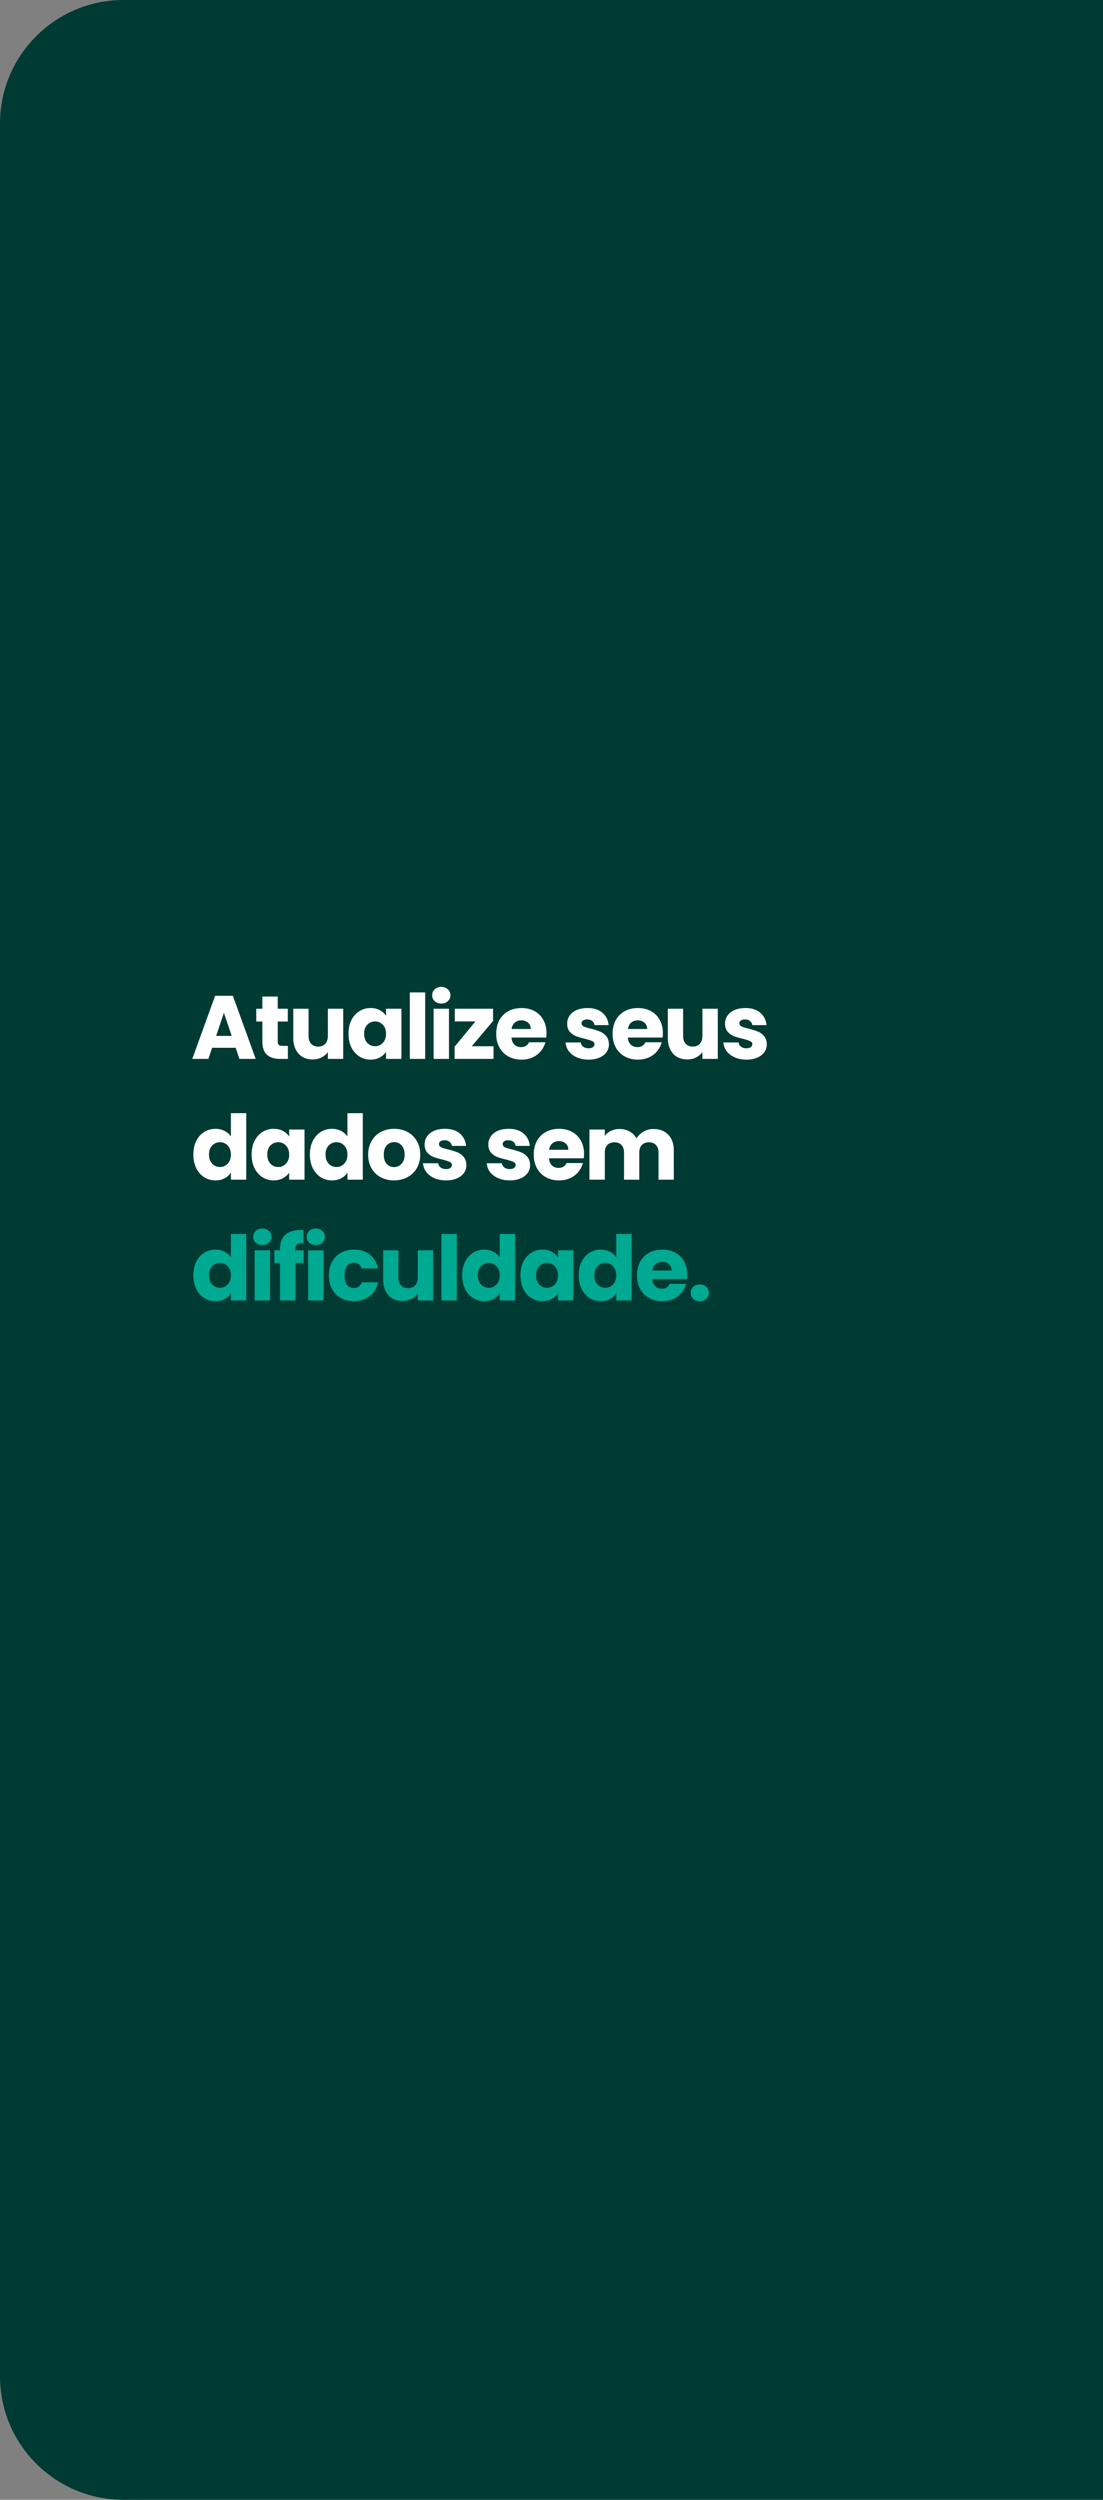 <svg width="393" height="890" viewBox="0 0 393 890" fill="none" xmlns="http://www.w3.org/2000/svg">
<rect x="0" y="0" width="393" height="890" fill="#808080" stroke="none"/>
<path d="M0 44C0 19.7 19.7 0 44 0H393V890H44C19.7 890 0 870.301 0 846V44Z" fill="#003B33"/>
<path d="M83.968 373.032H75.584L74.24 377H68.512L76.64 354.536H82.976L91.104 377H85.312L83.968 373.032ZM82.56 368.808L79.776 360.584L77.024 368.808H82.56ZM102.57 372.36V377H99.786C97.802 377 96.255 376.52 95.146 375.56C94.036 374.579 93.482 372.989 93.482 370.792V363.688H91.306V359.144H93.482V354.792H98.954V359.144H102.538V363.688H98.954V370.856C98.954 371.389 99.082 371.773 99.338 372.008C99.594 372.243 100.02 372.36 100.618 372.36H102.57ZM122.29 359.144V377H116.818V374.568C116.263 375.357 115.506 375.997 114.546 376.488C113.607 376.957 112.562 377.192 111.41 377.192C110.044 377.192 108.839 376.893 107.794 376.296C106.748 375.677 105.938 374.792 105.362 373.64C104.786 372.488 104.498 371.133 104.498 369.576V359.144H109.938V368.84C109.938 370.035 110.247 370.963 110.866 371.624C111.484 372.285 112.316 372.616 113.362 372.616C114.428 372.616 115.271 372.285 115.89 371.624C116.508 370.963 116.818 370.035 116.818 368.84V359.144H122.29ZM124.172 368.04C124.172 366.205 124.514 364.595 125.196 363.208C125.9 361.821 126.85 360.755 128.044 360.008C129.239 359.261 130.572 358.888 132.044 358.888C133.303 358.888 134.402 359.144 135.34 359.656C136.3 360.168 137.036 360.84 137.548 361.672V359.144H143.02V377H137.548V374.472C137.015 375.304 136.268 375.976 135.308 376.488C134.37 377 133.271 377.256 132.012 377.256C130.562 377.256 129.239 376.883 128.044 376.136C126.85 375.368 125.9 374.291 125.196 372.904C124.514 371.496 124.172 369.875 124.172 368.04ZM137.548 368.072C137.548 366.707 137.164 365.629 136.396 364.84C135.65 364.051 134.732 363.656 133.644 363.656C132.556 363.656 131.628 364.051 130.86 364.84C130.114 365.608 129.74 366.675 129.74 368.04C129.74 369.405 130.114 370.493 130.86 371.304C131.628 372.093 132.556 372.488 133.644 372.488C134.732 372.488 135.65 372.093 136.396 371.304C137.164 370.515 137.548 369.437 137.548 368.072ZM151.491 353.32V377H146.019V353.32H151.491ZM157.248 357.288C156.288 357.288 155.499 357.011 154.88 356.456C154.283 355.88 153.984 355.176 153.984 354.344C153.984 353.491 154.283 352.787 154.88 352.232C155.499 351.656 156.288 351.368 157.248 351.368C158.187 351.368 158.955 351.656 159.552 352.232C160.171 352.787 160.48 353.491 160.48 354.344C160.48 355.176 160.171 355.88 159.552 356.456C158.955 357.011 158.187 357.288 157.248 357.288ZM159.968 359.144V377H154.496V359.144H159.968ZM168.094 372.488H175.838V377H161.982V372.648L169.406 363.656H162.046V359.144H175.678V363.496L168.094 372.488ZM194.721 367.784C194.721 368.296 194.689 368.829 194.625 369.384H182.241C182.326 370.493 182.678 371.347 183.297 371.944C183.937 372.52 184.716 372.808 185.633 372.808C186.998 372.808 187.948 372.232 188.481 371.08H194.305C194.006 372.253 193.462 373.309 192.673 374.248C191.905 375.187 190.934 375.923 189.761 376.456C188.588 376.989 187.276 377.256 185.825 377.256C184.076 377.256 182.518 376.883 181.153 376.136C179.788 375.389 178.721 374.323 177.953 372.936C177.185 371.549 176.801 369.928 176.801 368.072C176.801 366.216 177.174 364.595 177.921 363.208C178.689 361.821 179.756 360.755 181.121 360.008C182.486 359.261 184.054 358.888 185.825 358.888C187.553 358.888 189.089 359.251 190.433 359.976C191.777 360.701 192.822 361.736 193.569 363.08C194.337 364.424 194.721 365.992 194.721 367.784ZM189.121 366.344C189.121 365.405 188.801 364.659 188.161 364.104C187.521 363.549 186.721 363.272 185.761 363.272C184.844 363.272 184.065 363.539 183.425 364.072C182.806 364.605 182.422 365.363 182.273 366.344H189.121ZM209.733 377.256C208.176 377.256 206.789 376.989 205.573 376.456C204.357 375.923 203.397 375.197 202.693 374.28C201.989 373.341 201.594 372.296 201.509 371.144H206.917C206.981 371.763 207.269 372.264 207.781 372.648C208.293 373.032 208.922 373.224 209.669 373.224C210.352 373.224 210.874 373.096 211.237 372.84C211.621 372.563 211.813 372.211 211.813 371.784C211.813 371.272 211.546 370.899 211.013 370.664C210.48 370.408 209.616 370.131 208.421 369.832C207.141 369.533 206.074 369.224 205.221 368.904C204.368 368.563 203.632 368.04 203.013 367.336C202.394 366.611 202.085 365.64 202.085 364.424C202.085 363.4 202.362 362.472 202.917 361.64C203.493 360.787 204.325 360.115 205.413 359.624C206.522 359.133 207.834 358.888 209.349 358.888C211.589 358.888 213.349 359.443 214.629 360.552C215.93 361.661 216.677 363.133 216.869 364.968H211.813C211.728 364.349 211.45 363.859 210.981 363.496C210.533 363.133 209.936 362.952 209.189 362.952C208.549 362.952 208.058 363.08 207.717 363.336C207.376 363.571 207.205 363.901 207.205 364.328C207.205 364.84 207.472 365.224 208.005 365.48C208.56 365.736 209.413 365.992 210.565 366.248C211.888 366.589 212.965 366.931 213.797 367.272C214.629 367.592 215.354 368.125 215.973 368.872C216.613 369.597 216.944 370.579 216.965 371.816C216.965 372.861 216.666 373.8 216.069 374.632C215.493 375.443 214.65 376.083 213.541 376.552C212.453 377.021 211.184 377.256 209.733 377.256ZM236.185 367.784C236.185 368.296 236.153 368.829 236.089 369.384H223.705C223.79 370.493 224.142 371.347 224.761 371.944C225.401 372.52 226.179 372.808 227.097 372.808C228.462 372.808 229.411 372.232 229.945 371.08H235.769C235.47 372.253 234.926 373.309 234.137 374.248C233.369 375.187 232.398 375.923 231.225 376.456C230.051 376.989 228.739 377.256 227.289 377.256C225.539 377.256 223.982 376.883 222.617 376.136C221.251 375.389 220.185 374.323 219.417 372.936C218.649 371.549 218.265 369.928 218.265 368.072C218.265 366.216 218.638 364.595 219.385 363.208C220.153 361.821 221.219 360.755 222.585 360.008C223.95 359.261 225.518 358.888 227.289 358.888C229.017 358.888 230.553 359.251 231.897 359.976C233.241 360.701 234.286 361.736 235.033 363.08C235.801 364.424 236.185 365.992 236.185 367.784ZM230.585 366.344C230.585 365.405 230.265 364.659 229.625 364.104C228.985 363.549 228.185 363.272 227.225 363.272C226.307 363.272 225.529 363.539 224.889 364.072C224.27 364.605 223.886 365.363 223.737 366.344H230.585ZM255.744 359.144V377H250.272V374.568C249.717 375.357 248.96 375.997 248 376.488C247.061 376.957 246.016 377.192 244.864 377.192C243.498 377.192 242.293 376.893 241.248 376.296C240.202 375.677 239.392 374.792 238.816 373.64C238.24 372.488 237.952 371.133 237.952 369.576V359.144H243.392V368.84C243.392 370.035 243.701 370.963 244.32 371.624C244.938 372.285 245.77 372.616 246.816 372.616C247.882 372.616 248.725 372.285 249.344 371.624C249.962 370.963 250.272 370.035 250.272 368.84V359.144H255.744ZM265.978 377.256C264.421 377.256 263.034 376.989 261.818 376.456C260.602 375.923 259.642 375.197 258.938 374.28C258.234 373.341 257.839 372.296 257.754 371.144H263.162C263.226 371.763 263.514 372.264 264.026 372.648C264.538 373.032 265.167 373.224 265.914 373.224C266.597 373.224 267.119 373.096 267.482 372.84C267.866 372.563 268.058 372.211 268.058 371.784C268.058 371.272 267.791 370.899 267.258 370.664C266.725 370.408 265.861 370.131 264.666 369.832C263.386 369.533 262.319 369.224 261.466 368.904C260.613 368.563 259.877 368.04 259.258 367.336C258.639 366.611 258.33 365.64 258.33 364.424C258.33 363.4 258.607 362.472 259.162 361.64C259.738 360.787 260.57 360.115 261.658 359.624C262.767 359.133 264.079 358.888 265.594 358.888C267.834 358.888 269.594 359.443 270.874 360.552C272.175 361.661 272.922 363.133 273.114 364.968H268.058C267.973 364.349 267.695 363.859 267.226 363.496C266.778 363.133 266.181 362.952 265.434 362.952C264.794 362.952 264.303 363.08 263.962 363.336C263.621 363.571 263.45 363.901 263.45 364.328C263.45 364.84 263.717 365.224 264.25 365.48C264.805 365.736 265.658 365.992 266.81 366.248C268.133 366.589 269.21 366.931 270.042 367.272C270.874 367.592 271.599 368.125 272.218 368.872C272.858 369.597 273.189 370.579 273.21 371.816C273.21 372.861 272.911 373.8 272.314 374.632C271.738 375.443 270.895 376.083 269.786 376.552C268.698 377.021 267.429 377.256 265.978 377.256ZM68.896 411.04C68.896 409.205 69.237 407.595 69.92 406.208C70.624 404.821 71.573 403.755 72.768 403.008C73.963 402.261 75.296 401.888 76.768 401.888C77.941 401.888 79.008 402.133 79.968 402.624C80.949 403.115 81.717 403.776 82.272 404.608V396.32H87.744V420H82.272V417.44C81.76 418.293 81.024 418.976 80.064 419.488C79.125 420 78.027 420.256 76.768 420.256C75.296 420.256 73.963 419.883 72.768 419.136C71.573 418.368 70.624 417.291 69.92 415.904C69.237 414.496 68.896 412.875 68.896 411.04ZM82.272 411.072C82.272 409.707 81.888 408.629 81.12 407.84C80.373 407.051 79.456 406.656 78.368 406.656C77.28 406.656 76.352 407.051 75.584 407.84C74.837 408.608 74.464 409.675 74.464 411.04C74.464 412.405 74.837 413.493 75.584 414.304C76.352 415.093 77.28 415.488 78.368 415.488C79.456 415.488 80.373 415.093 81.12 414.304C81.888 413.515 82.272 412.437 82.272 411.072ZM89.655 411.04C89.655 409.205 89.996 407.595 90.679 406.208C91.383 404.821 92.332 403.755 93.527 403.008C94.721 402.261 96.055 401.888 97.527 401.888C98.785 401.888 99.884 402.144 100.823 402.656C101.783 403.168 102.519 403.84 103.031 404.672V402.144H108.503V420H103.031V417.472C102.497 418.304 101.751 418.976 100.791 419.488C99.852 420 98.753 420.256 97.495 420.256C96.044 420.256 94.721 419.883 93.527 419.136C92.332 418.368 91.383 417.291 90.679 415.904C89.996 414.496 89.655 412.875 89.655 411.04ZM103.031 411.072C103.031 409.707 102.647 408.629 101.879 407.84C101.132 407.051 100.215 406.656 99.127 406.656C98.039 406.656 97.111 407.051 96.343 407.84C95.596 408.608 95.223 409.675 95.223 411.04C95.223 412.405 95.596 413.493 96.343 414.304C97.111 415.093 98.039 415.488 99.127 415.488C100.215 415.488 101.132 415.093 101.879 414.304C102.647 413.515 103.031 412.437 103.031 411.072ZM110.414 411.04C110.414 409.205 110.755 407.595 111.438 406.208C112.142 404.821 113.091 403.755 114.286 403.008C115.48 402.261 116.814 401.888 118.286 401.888C119.459 401.888 120.526 402.133 121.486 402.624C122.467 403.115 123.235 403.776 123.79 404.608V396.32H129.262V420H123.79V417.44C123.278 418.293 122.542 418.976 121.582 419.488C120.643 420 119.544 420.256 118.286 420.256C116.814 420.256 115.48 419.883 114.286 419.136C113.091 418.368 112.142 417.291 111.438 415.904C110.755 414.496 110.414 412.875 110.414 411.04ZM123.79 411.072C123.79 409.707 123.406 408.629 122.638 407.84C121.891 407.051 120.974 406.656 119.886 406.656C118.798 406.656 117.87 407.051 117.102 407.84C116.355 408.608 115.982 409.675 115.982 411.04C115.982 412.405 116.355 413.493 117.102 414.304C117.87 415.093 118.798 415.488 119.886 415.488C120.974 415.488 121.891 415.093 122.638 414.304C123.406 413.515 123.79 412.437 123.79 411.072ZM140.388 420.256C138.639 420.256 137.06 419.883 135.652 419.136C134.266 418.389 133.167 417.323 132.356 415.936C131.567 414.549 131.172 412.928 131.172 411.072C131.172 409.237 131.578 407.627 132.388 406.24C133.199 404.832 134.308 403.755 135.716 403.008C137.124 402.261 138.703 401.888 140.452 401.888C142.202 401.888 143.78 402.261 145.188 403.008C146.596 403.755 147.706 404.832 148.516 406.24C149.327 407.627 149.732 409.237 149.732 411.072C149.732 412.907 149.316 414.528 148.484 415.936C147.674 417.323 146.554 418.389 145.124 419.136C143.716 419.883 142.138 420.256 140.388 420.256ZM140.388 415.52C141.434 415.52 142.319 415.136 143.044 414.368C143.791 413.6 144.164 412.501 144.164 411.072C144.164 409.643 143.802 408.544 143.076 407.776C142.372 407.008 141.498 406.624 140.452 406.624C139.386 406.624 138.5 407.008 137.796 407.776C137.092 408.523 136.74 409.621 136.74 411.072C136.74 412.501 137.082 413.6 137.764 414.368C138.468 415.136 139.343 415.52 140.388 415.52ZM158.939 420.256C157.382 420.256 155.995 419.989 154.779 419.456C153.563 418.923 152.603 418.197 151.899 417.28C151.195 416.341 150.801 415.296 150.715 414.144H156.123C156.187 414.763 156.475 415.264 156.987 415.648C157.499 416.032 158.129 416.224 158.875 416.224C159.558 416.224 160.081 416.096 160.443 415.84C160.827 415.563 161.019 415.211 161.019 414.784C161.019 414.272 160.753 413.899 160.219 413.664C159.686 413.408 158.822 413.131 157.627 412.832C156.347 412.533 155.281 412.224 154.427 411.904C153.574 411.563 152.838 411.04 152.219 410.336C151.601 409.611 151.291 408.64 151.291 407.424C151.291 406.4 151.569 405.472 152.123 404.64C152.699 403.787 153.531 403.115 154.619 402.624C155.729 402.133 157.041 401.888 158.555 401.888C160.795 401.888 162.555 402.443 163.835 403.552C165.137 404.661 165.883 406.133 166.075 407.968H161.019C160.934 407.349 160.657 406.859 160.187 406.496C159.739 406.133 159.142 405.952 158.395 405.952C157.755 405.952 157.265 406.08 156.923 406.336C156.582 406.571 156.411 406.901 156.411 407.328C156.411 407.84 156.678 408.224 157.211 408.48C157.766 408.736 158.619 408.992 159.771 409.248C161.094 409.589 162.171 409.931 163.003 410.272C163.835 410.592 164.561 411.125 165.179 411.872C165.819 412.597 166.15 413.579 166.171 414.816C166.171 415.861 165.873 416.8 165.275 417.632C164.699 418.443 163.857 419.083 162.747 419.552C161.659 420.021 160.39 420.256 158.939 420.256ZM181.644 420.256C180.087 420.256 178.7 419.989 177.484 419.456C176.268 418.923 175.308 418.197 174.604 417.28C173.9 416.341 173.506 415.296 173.42 414.144H178.828C178.892 414.763 179.18 415.264 179.692 415.648C180.204 416.032 180.834 416.224 181.58 416.224C182.263 416.224 182.786 416.096 183.148 415.84C183.532 415.563 183.724 415.211 183.724 414.784C183.724 414.272 183.458 413.899 182.924 413.664C182.391 413.408 181.527 413.131 180.332 412.832C179.052 412.533 177.986 412.224 177.132 411.904C176.279 411.563 175.543 411.04 174.924 410.336C174.306 409.611 173.996 408.64 173.996 407.424C173.996 406.4 174.274 405.472 174.828 404.64C175.404 403.787 176.236 403.115 177.324 402.624C178.434 402.133 179.746 401.888 181.26 401.888C183.5 401.888 185.26 402.443 186.54 403.552C187.842 404.661 188.588 406.133 188.78 407.968H183.724C183.639 407.349 183.362 406.859 182.892 406.496C182.444 406.133 181.847 405.952 181.1 405.952C180.46 405.952 179.97 406.08 179.628 406.336C179.287 406.571 179.116 406.901 179.116 407.328C179.116 407.84 179.383 408.224 179.916 408.48C180.471 408.736 181.324 408.992 182.476 409.248C183.799 409.589 184.876 409.931 185.708 410.272C186.54 410.592 187.266 411.125 187.884 411.872C188.524 412.597 188.855 413.579 188.876 414.816C188.876 415.861 188.578 416.8 187.98 417.632C187.404 418.443 186.562 419.083 185.452 419.552C184.364 420.021 183.095 420.256 181.644 420.256ZM208.096 410.784C208.096 411.296 208.064 411.829 208 412.384H195.616C195.701 413.493 196.053 414.347 196.672 414.944C197.312 415.52 198.091 415.808 199.008 415.808C200.373 415.808 201.323 415.232 201.856 414.08H207.68C207.381 415.253 206.837 416.309 206.048 417.248C205.28 418.187 204.309 418.923 203.136 419.456C201.963 419.989 200.651 420.256 199.2 420.256C197.451 420.256 195.893 419.883 194.528 419.136C193.163 418.389 192.096 417.323 191.328 415.936C190.56 414.549 190.176 412.928 190.176 411.072C190.176 409.216 190.549 407.595 191.296 406.208C192.064 404.821 193.131 403.755 194.496 403.008C195.861 402.261 197.429 401.888 199.2 401.888C200.928 401.888 202.464 402.251 203.808 402.976C205.152 403.701 206.197 404.736 206.944 406.08C207.712 407.424 208.096 408.992 208.096 410.784ZM202.496 409.344C202.496 408.405 202.176 407.659 201.536 407.104C200.896 406.549 200.096 406.272 199.136 406.272C198.219 406.272 197.44 406.539 196.8 407.072C196.181 407.605 195.797 408.363 195.648 409.344H202.496ZM232.807 401.952C235.025 401.952 236.785 402.624 238.087 403.968C239.409 405.312 240.071 407.179 240.071 409.568V420H234.631V410.304C234.631 409.152 234.321 408.267 233.703 407.648C233.105 407.008 232.273 406.688 231.207 406.688C230.14 406.688 229.297 407.008 228.679 407.648C228.081 408.267 227.783 409.152 227.783 410.304V420H222.343V410.304C222.343 409.152 222.033 408.267 221.415 407.648C220.817 407.008 219.985 406.688 218.919 406.688C217.852 406.688 217.009 407.008 216.391 407.648C215.793 408.267 215.495 409.152 215.495 410.304V420H210.023V402.144H215.495V404.384C216.049 403.637 216.775 403.051 217.671 402.624C218.567 402.176 219.58 401.952 220.711 401.952C222.055 401.952 223.249 402.24 224.295 402.816C225.361 403.392 226.193 404.213 226.791 405.28C227.409 404.299 228.252 403.499 229.319 402.88C230.385 402.261 231.548 401.952 232.807 401.952Z" fill="white"/>
<path d="M68.896 454.04C68.896 452.205 69.237 450.595 69.92 449.208C70.624 447.821 71.573 446.755 72.768 446.008C73.963 445.261 75.296 444.888 76.768 444.888C77.941 444.888 79.008 445.133 79.968 445.624C80.949 446.115 81.717 446.776 82.272 447.608V439.32H87.744V463H82.272V460.44C81.76 461.293 81.024 461.976 80.064 462.488C79.125 463 78.027 463.256 76.768 463.256C75.296 463.256 73.963 462.883 72.768 462.136C71.573 461.368 70.624 460.291 69.92 458.904C69.237 457.496 68.896 455.875 68.896 454.04ZM82.272 454.072C82.272 452.707 81.888 451.629 81.12 450.84C80.373 450.051 79.456 449.656 78.368 449.656C77.28 449.656 76.352 450.051 75.584 450.84C74.837 451.608 74.464 452.675 74.464 454.04C74.464 455.405 74.837 456.493 75.584 457.304C76.352 458.093 77.28 458.488 78.368 458.488C79.456 458.488 80.373 458.093 81.12 457.304C81.888 456.515 82.272 455.437 82.272 454.072ZM93.495 443.288C92.535 443.288 91.745 443.011 91.127 442.456C90.529 441.88 90.231 441.176 90.231 440.344C90.231 439.491 90.529 438.787 91.127 438.232C91.745 437.656 92.535 437.368 93.495 437.368C94.433 437.368 95.201 437.656 95.799 438.232C96.417 438.787 96.727 439.491 96.727 440.344C96.727 441.176 96.417 441.88 95.799 442.456C95.201 443.011 94.433 443.288 93.495 443.288ZM96.215 445.144V463H90.743V445.144H96.215ZM108.18 449.688H105.236V463H99.764V449.688H97.78V445.144H99.764V444.632C99.764 442.435 100.394 440.771 101.652 439.64C102.911 438.488 104.756 437.912 107.188 437.912C107.594 437.912 107.892 437.923 108.084 437.944V442.584C107.039 442.52 106.303 442.669 105.876 443.032C105.45 443.395 105.236 444.045 105.236 444.984V445.144H108.18V449.688ZM112.543 443.288C111.583 443.288 110.794 443.011 110.175 442.456C109.578 441.88 109.279 441.176 109.279 440.344C109.279 439.491 109.578 438.787 110.175 438.232C110.794 437.656 111.583 437.368 112.543 437.368C113.482 437.368 114.25 437.656 114.847 438.232C115.466 438.787 115.775 439.491 115.775 440.344C115.775 441.176 115.466 441.88 114.847 442.456C114.25 443.011 113.482 443.288 112.543 443.288ZM115.263 445.144V463H109.791V445.144H115.263ZM117.181 454.072C117.181 452.216 117.554 450.595 118.301 449.208C119.069 447.821 120.125 446.755 121.469 446.008C122.834 445.261 124.392 444.888 126.141 444.888C128.381 444.888 130.248 445.475 131.741 446.648C133.256 447.821 134.248 449.475 134.717 451.608H128.893C128.402 450.243 127.453 449.56 126.045 449.56C125.042 449.56 124.242 449.955 123.645 450.744C123.048 451.512 122.749 452.621 122.749 454.072C122.749 455.523 123.048 456.643 123.645 457.432C124.242 458.2 125.042 458.584 126.045 458.584C127.453 458.584 128.402 457.901 128.893 456.536H134.717C134.248 458.627 133.256 460.269 131.741 461.464C130.226 462.659 128.36 463.256 126.141 463.256C124.392 463.256 122.834 462.883 121.469 462.136C120.125 461.389 119.069 460.323 118.301 458.936C117.554 457.549 117.181 455.928 117.181 454.072ZM154.316 445.144V463H148.844V460.568C148.289 461.357 147.532 461.997 146.572 462.488C145.633 462.957 144.588 463.192 143.436 463.192C142.071 463.192 140.865 462.893 139.82 462.296C138.775 461.677 137.964 460.792 137.388 459.64C136.812 458.488 136.524 457.133 136.524 455.576V445.144H141.964V454.84C141.964 456.035 142.273 456.963 142.892 457.624C143.511 458.285 144.343 458.616 145.388 458.616C146.455 458.616 147.297 458.285 147.916 457.624C148.535 456.963 148.844 456.035 148.844 454.84V445.144H154.316ZM162.758 439.32V463H157.286V439.32H162.758ZM164.676 454.04C164.676 452.205 165.017 450.595 165.7 449.208C166.404 447.821 167.353 446.755 168.548 446.008C169.743 445.261 171.076 444.888 172.548 444.888C173.721 444.888 174.788 445.133 175.748 445.624C176.729 446.115 177.497 446.776 178.052 447.608V439.32H183.524V463H178.052V460.44C177.54 461.293 176.804 461.976 175.844 462.488C174.905 463 173.807 463.256 172.548 463.256C171.076 463.256 169.743 462.883 168.548 462.136C167.353 461.368 166.404 460.291 165.7 458.904C165.017 457.496 164.676 455.875 164.676 454.04ZM178.052 454.072C178.052 452.707 177.668 451.629 176.9 450.84C176.153 450.051 175.236 449.656 174.148 449.656C173.06 449.656 172.132 450.051 171.364 450.84C170.617 451.608 170.244 452.675 170.244 454.04C170.244 455.405 170.617 456.493 171.364 457.304C172.132 458.093 173.06 458.488 174.148 458.488C175.236 458.488 176.153 458.093 176.9 457.304C177.668 456.515 178.052 455.437 178.052 454.072ZM185.435 454.04C185.435 452.205 185.776 450.595 186.459 449.208C187.163 447.821 188.112 446.755 189.307 446.008C190.501 445.261 191.835 444.888 193.307 444.888C194.565 444.888 195.664 445.144 196.603 445.656C197.563 446.168 198.299 446.84 198.811 447.672V445.144H204.283V463H198.811V460.472C198.277 461.304 197.531 461.976 196.571 462.488C195.632 463 194.533 463.256 193.275 463.256C191.824 463.256 190.501 462.883 189.307 462.136C188.112 461.368 187.163 460.291 186.459 458.904C185.776 457.496 185.435 455.875 185.435 454.04ZM198.811 454.072C198.811 452.707 198.427 451.629 197.659 450.84C196.912 450.051 195.995 449.656 194.907 449.656C193.819 449.656 192.891 450.051 192.123 450.84C191.376 451.608 191.003 452.675 191.003 454.04C191.003 455.405 191.376 456.493 192.123 457.304C192.891 458.093 193.819 458.488 194.907 458.488C195.995 458.488 196.912 458.093 197.659 457.304C198.427 456.515 198.811 455.437 198.811 454.072ZM206.194 454.04C206.194 452.205 206.535 450.595 207.218 449.208C207.922 447.821 208.871 446.755 210.066 446.008C211.26 445.261 212.594 444.888 214.066 444.888C215.239 444.888 216.306 445.133 217.266 445.624C218.247 446.115 219.015 446.776 219.57 447.608V439.32H225.042V463H219.57V460.44C219.058 461.293 218.322 461.976 217.362 462.488C216.423 463 215.324 463.256 214.066 463.256C212.594 463.256 211.26 462.883 210.066 462.136C208.871 461.368 207.922 460.291 207.218 458.904C206.535 457.496 206.194 455.875 206.194 454.04ZM219.57 454.072C219.57 452.707 219.186 451.629 218.418 450.84C217.671 450.051 216.754 449.656 215.666 449.656C214.578 449.656 213.65 450.051 212.882 450.84C212.135 451.608 211.762 452.675 211.762 454.04C211.762 455.405 212.135 456.493 212.882 457.304C213.65 458.093 214.578 458.488 215.666 458.488C216.754 458.488 217.671 458.093 218.418 457.304C219.186 456.515 219.57 455.437 219.57 454.072ZM244.872 453.784C244.872 454.296 244.84 454.829 244.776 455.384H232.392C232.478 456.493 232.83 457.347 233.448 457.944C234.088 458.52 234.867 458.808 235.784 458.808C237.15 458.808 238.099 458.232 238.632 457.08H244.456C244.158 458.253 243.614 459.309 242.824 460.248C242.056 461.187 241.086 461.923 239.912 462.456C238.739 462.989 237.427 463.256 235.976 463.256C234.227 463.256 232.67 462.883 231.304 462.136C229.939 461.389 228.872 460.323 228.104 458.936C227.336 457.549 226.952 455.928 226.952 454.072C226.952 452.216 227.326 450.595 228.072 449.208C228.84 447.821 229.907 446.755 231.272 446.008C232.638 445.261 234.206 444.888 235.976 444.888C237.704 444.888 239.24 445.251 240.584 445.976C241.928 446.701 242.974 447.736 243.72 449.08C244.488 450.424 244.872 451.992 244.872 453.784ZM239.272 452.344C239.272 451.405 238.952 450.659 238.312 450.104C237.672 449.549 236.872 449.272 235.912 449.272C234.995 449.272 234.216 449.539 233.576 450.072C232.958 450.605 232.574 451.363 232.424 452.344H239.272ZM249.359 463.256C248.399 463.256 247.61 462.979 246.991 462.424C246.394 461.848 246.095 461.144 246.095 460.312C246.095 459.459 246.394 458.744 246.991 458.168C247.61 457.592 248.399 457.304 249.359 457.304C250.298 457.304 251.066 457.592 251.663 458.168C252.282 458.744 252.591 459.459 252.591 460.312C252.591 461.144 252.282 461.848 251.663 462.424C251.066 462.979 250.298 463.256 249.359 463.256Z" fill="#00A991"/>
</svg>
